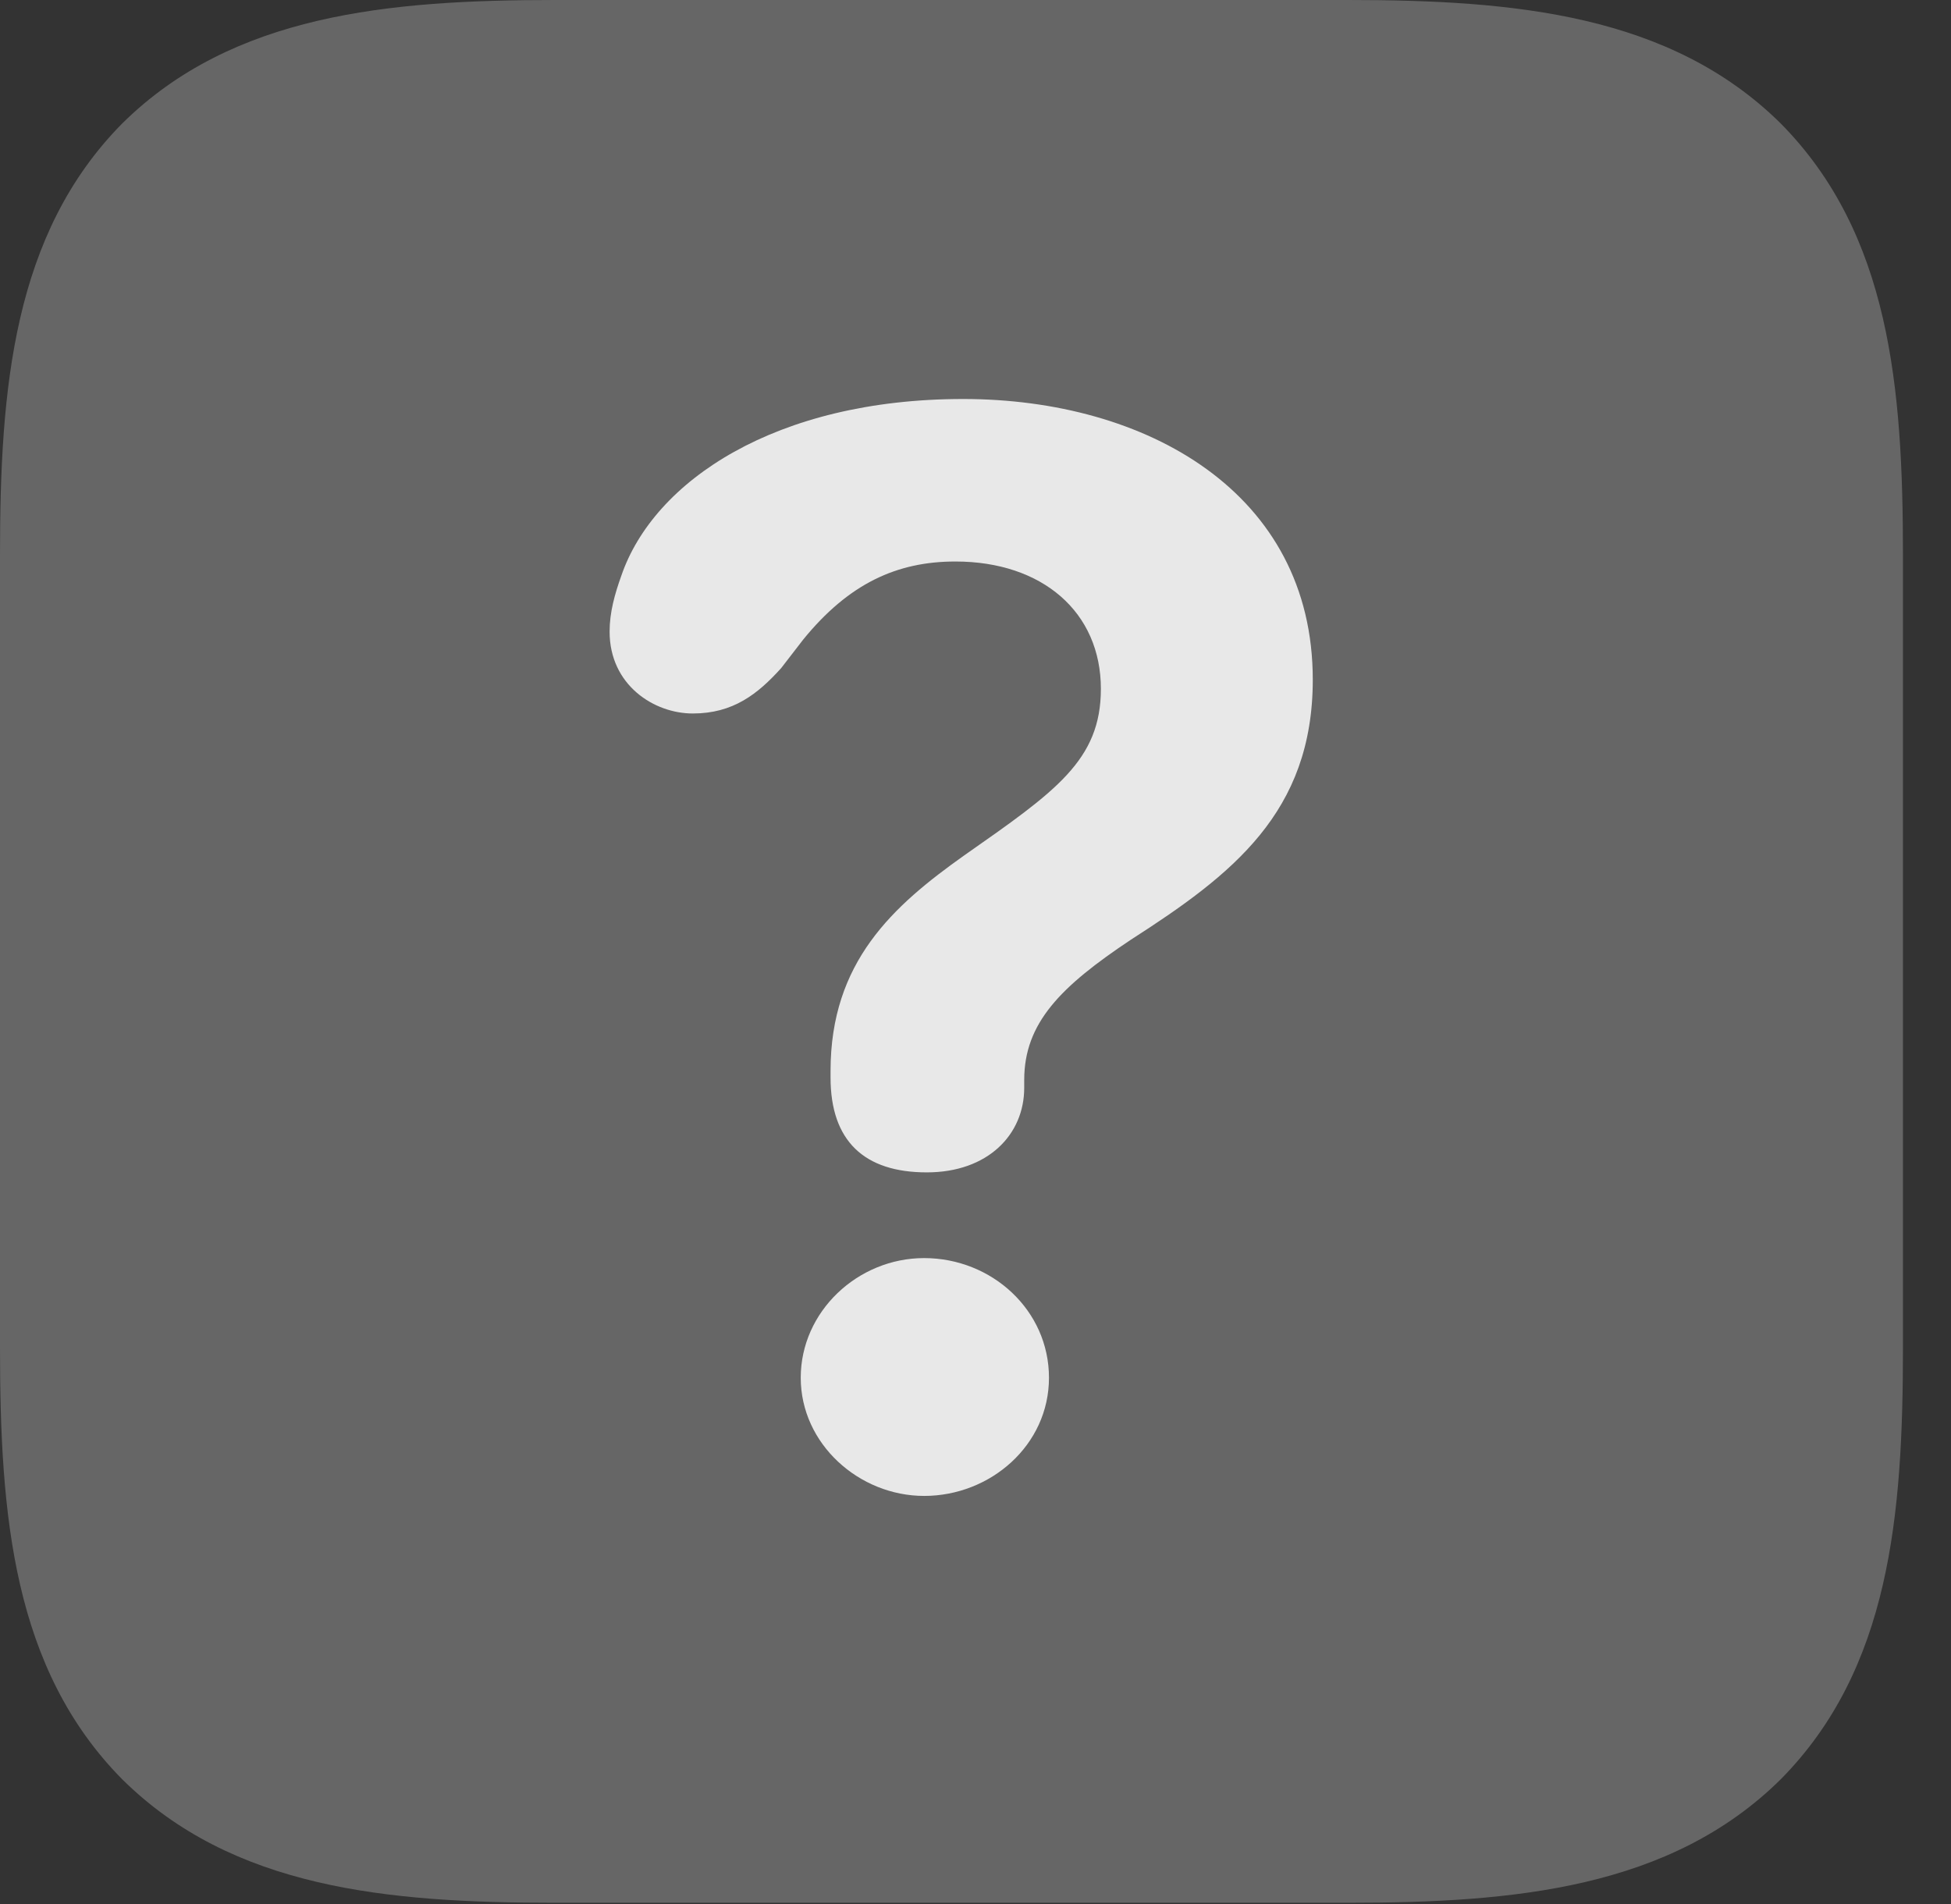 <?xml version="1.0" encoding="UTF-8"?>
<!--Generator: Apple Native CoreSVG 232.5-->
<!DOCTYPE svg
PUBLIC "-//W3C//DTD SVG 1.1//EN"
       "http://www.w3.org/Graphics/SVG/1.1/DTD/svg11.dtd">
<svg version="1.1" xmlns="http://www.w3.org/2000/svg" xmlns:xlink="http://www.w3.org/1999/xlink" width="14.658" height="14.307">
 <rect width="100%" height="100%" fill="#333333" stroke="none"/>
 <g>
  <rect height="14.307" opacity="0" width="14.658" x="0" y="0"/>
  <path d="M13.379 0.928C12.549 0.107 11.377 0 10.127 0L4.17 0C2.92 0 1.748 0.107 0.918 0.928C0.098 1.758 0 2.92 0 4.17L0 10.127C0 11.387 0.098 12.539 0.918 13.369C1.748 14.19 2.91 14.297 4.17 14.297L10.127 14.297C11.377 14.297 12.549 14.19 13.379 13.369C14.199 12.539 14.297 11.387 14.297 10.127L14.297 4.17C14.297 2.91 14.199 1.758 13.379 0.928Z" fill="#ffffff" fill-opacity="0.25"/>
  <path d="M6.963 8.809C6.494 8.809 6.24 8.574 6.24 8.096C6.24 8.076 6.24 8.057 6.24 8.047C6.24 7.227 6.709 6.807 7.246 6.426C7.93 5.947 8.271 5.713 8.271 5.176C8.271 4.6 7.832 4.219 7.178 4.219C6.738 4.219 6.377 4.385 6.035 4.805L5.869 5.02C5.693 5.215 5.508 5.361 5.205 5.361C4.912 5.361 4.58 5.146 4.58 4.746C4.58 4.6 4.619 4.463 4.668 4.326C4.912 3.613 5.83 2.998 7.236 2.998C8.613 2.998 9.863 3.701 9.863 5.107C9.863 6.104 9.258 6.572 8.496 7.061C7.969 7.412 7.695 7.686 7.695 8.115C7.695 8.135 7.695 8.154 7.695 8.174C7.695 8.525 7.422 8.809 6.963 8.809ZM6.943 11.24C6.455 11.24 6.016 10.85 6.016 10.352C6.016 9.854 6.445 9.453 6.943 9.453C7.451 9.453 7.881 9.844 7.881 10.352C7.881 10.859 7.441 11.24 6.943 11.24Z" fill="#ffffff" fill-opacity="0.85"/>
 </g>
</svg>

